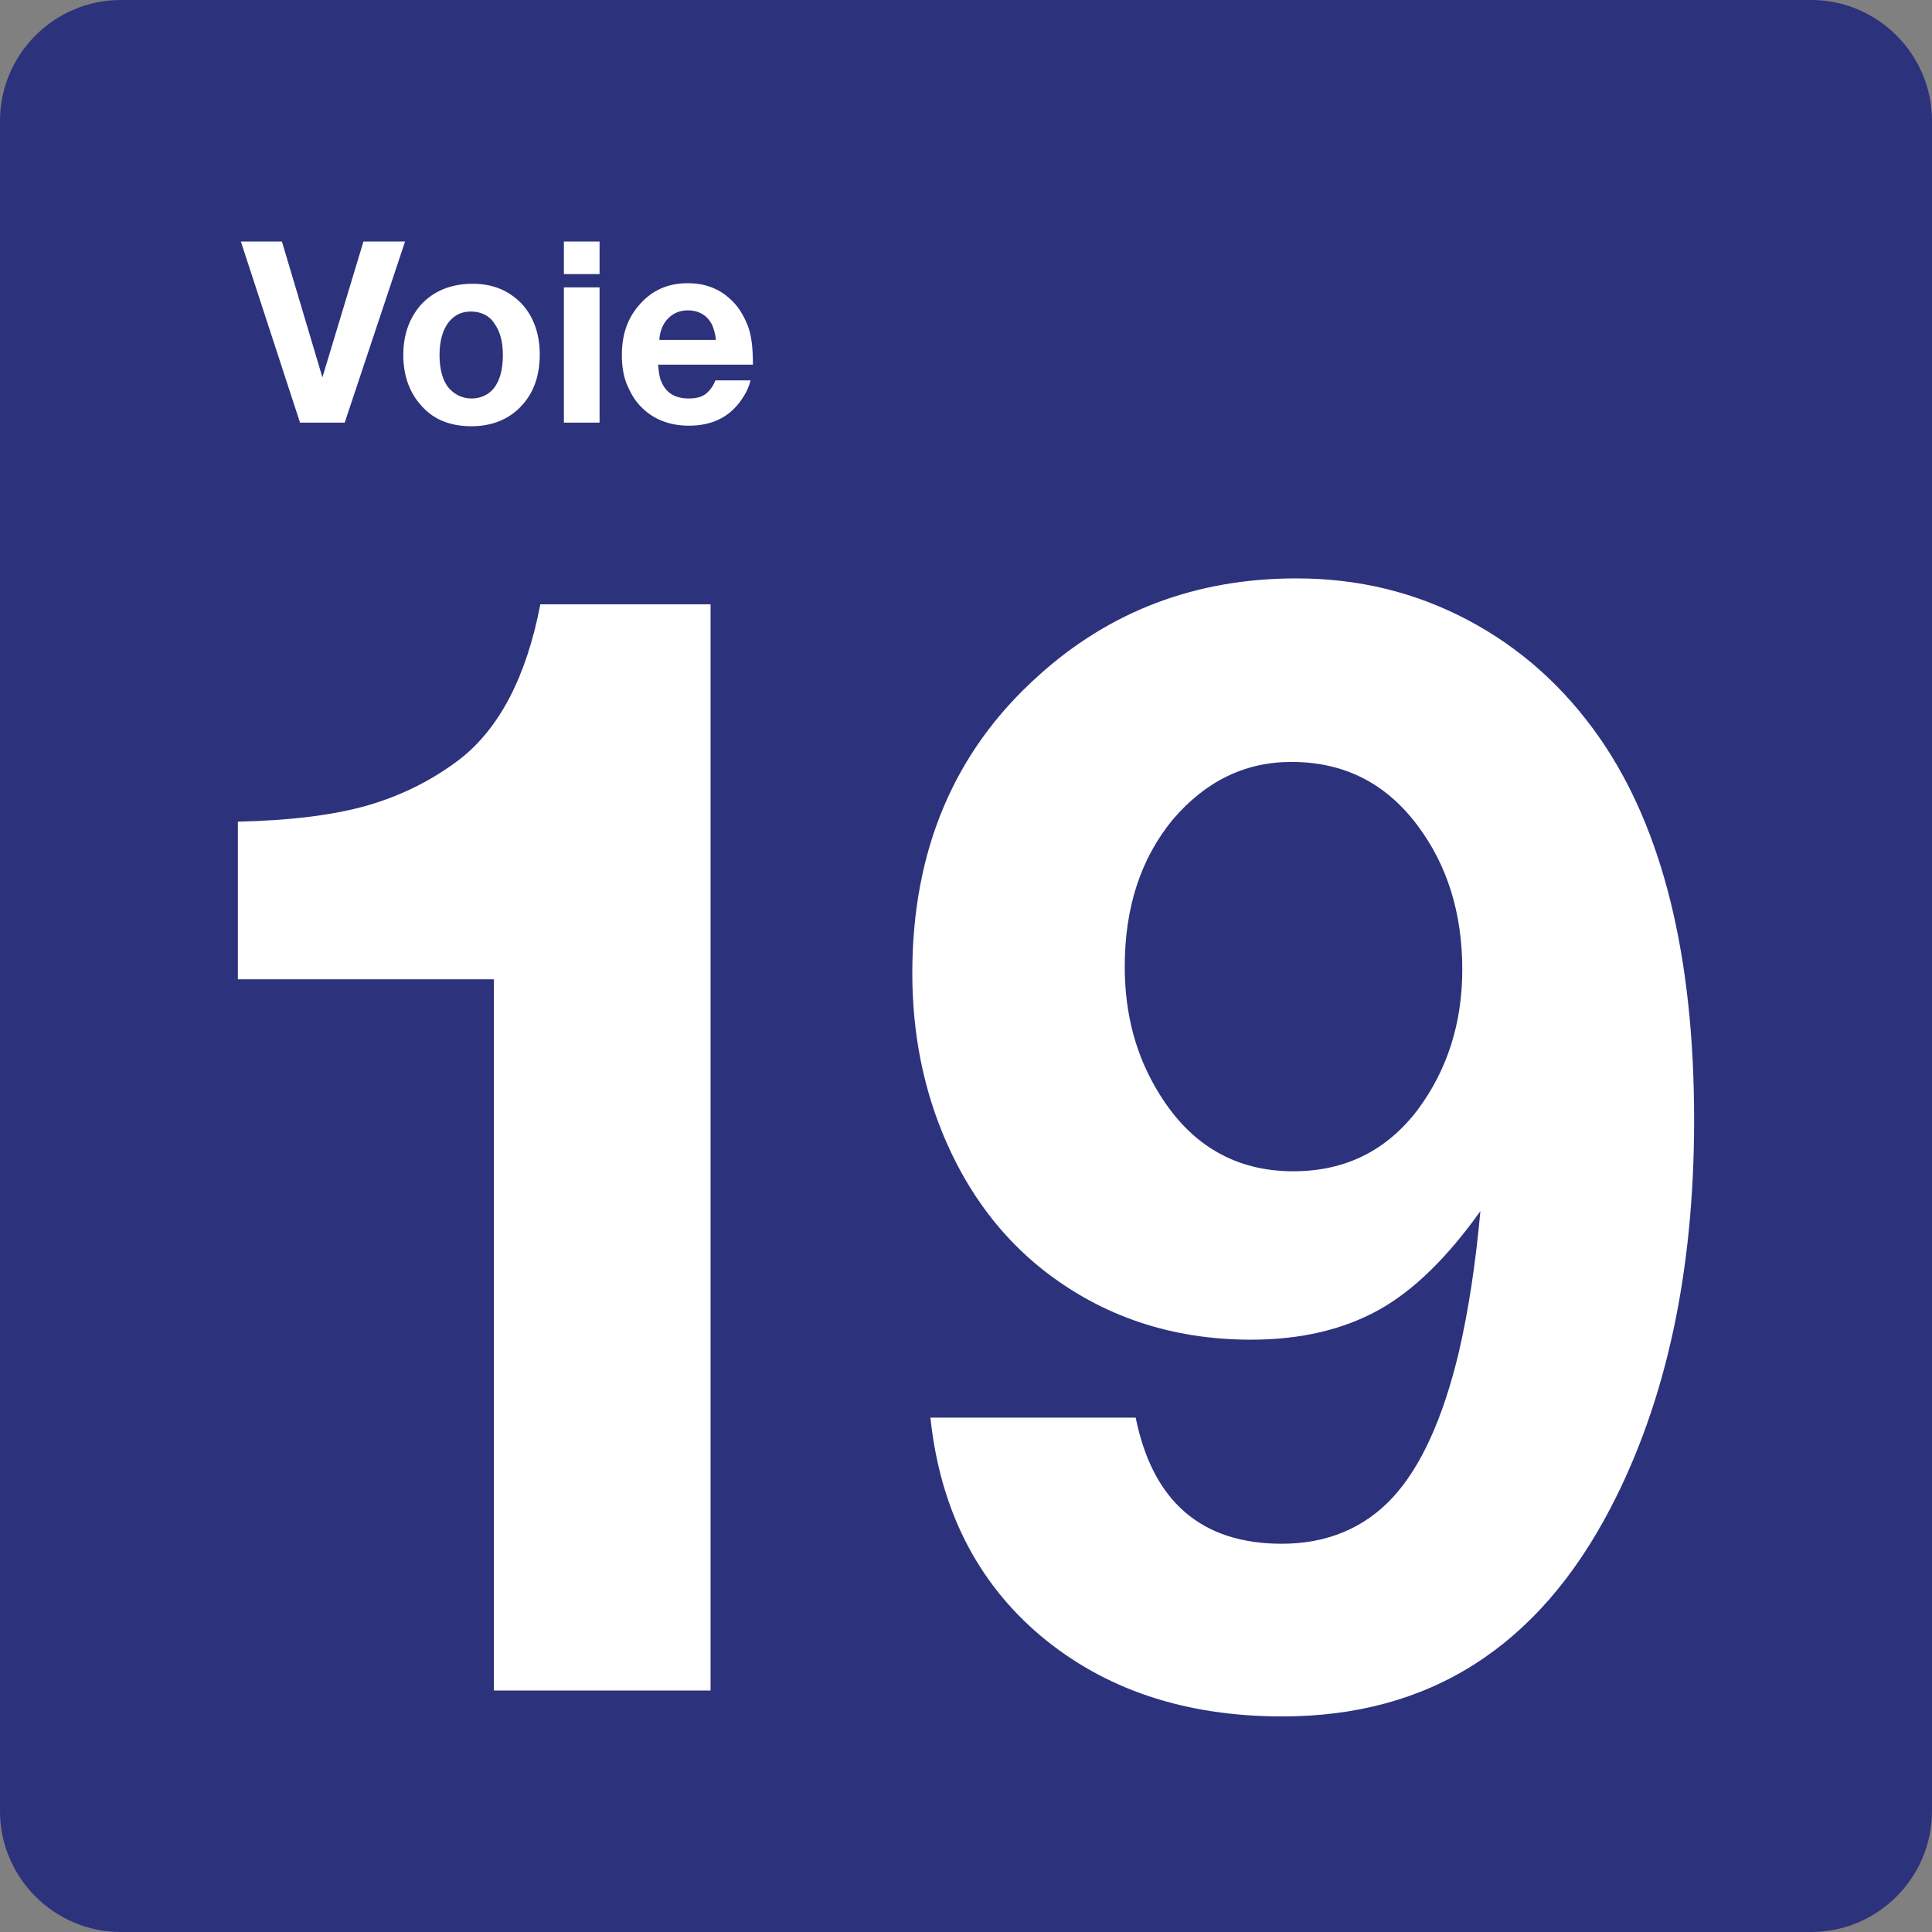<svg xmlns="http://www.w3.org/2000/svg" width="24" height="24" viewBox="0 0 24 24">
  <rect x="0" y="0" width="24" height="24" fill="#808080" stroke="none"/>
  <g fill="none" fill-rule="evenodd">
    <path fill="#2D327D" d="M22.5,0 L1.5,0 C0.675,0 0,0.675 0,1.5 L0,22.5 C0,23.325 0.675,24 1.5,24 L22.5,24 C23.325,24 24,23.325 24,22.5 L24,1.5 C24,0.675 23.325,0 22.5,0 Z"/>
    <g fill="#FFF" transform="translate(2 3)">
      <path d="M6.827,4.507 L6.827,18 L4.135,18 L4.135,9.165 L3.175,9.165 L2.208,9.165 L1.277,9.165 L0.955,9.165 L0.955,7.207 C1.615,7.192 2.147,7.125 2.567,7.005 C2.98,6.885 3.362,6.697 3.707,6.435 C4.202,6.052 4.54,5.407 4.712,4.507 L6.827,4.507 Z"/>
      <path fill-rule="nonzero" d="M9.558,14.61 L12.108,14.61 C12.318,15.652 12.925,16.177 13.923,16.177 C14.485,16.177 14.95,15.982 15.303,15.6 C15.655,15.217 15.925,14.617 16.12,13.807 C16.24,13.29 16.33,12.705 16.39,12.045 C15.978,12.622 15.558,13.035 15.123,13.275 C14.688,13.515 14.163,13.642 13.54,13.642 C12.55,13.642 11.688,13.35 10.953,12.772 C10.443,12.367 10.045,11.842 9.76,11.197 C9.475,10.552 9.333,9.847 9.333,9.09 C9.333,7.567 9.85,6.337 10.893,5.4 C11.785,4.59 12.858,4.185 14.103,4.185 C14.875,4.185 15.58,4.357 16.233,4.702 C16.885,5.047 17.433,5.535 17.875,6.172 C18.655,7.297 19.045,8.88 19.045,10.912 C19.045,12.795 18.7,14.4 18.01,15.727 C17.11,17.46 15.753,18.322 13.93,18.322 C12.715,18.322 11.718,17.985 10.923,17.317 C10.135,16.65 9.677,15.743 9.558,14.61 Z M14.042,6.465 C13.465,6.465 12.977,6.705 12.572,7.177 C12.175,7.657 11.972,8.265 11.972,9.007 C11.972,9.607 12.115,10.132 12.407,10.597 C12.797,11.227 13.352,11.55 14.065,11.55 C14.71,11.55 15.228,11.295 15.618,10.777 C15.977,10.29 16.165,9.712 16.165,9.045 C16.165,8.34 15.977,7.74 15.602,7.245 C15.205,6.72 14.688,6.465 14.042,6.465 Z"/>
      <polygon points="3.032 0 2.282 2.25 1.727 2.25 .992 0 1.502 0 2.005 1.688 2.515 0"/>
      <path fill-rule="nonzero" d="M3.873.525C4.12.525 4.315.607 4.473.765 4.623.922 4.705 1.14 4.705 1.402 4.705 1.68 4.623 1.897 4.458 2.063 4.308 2.213 4.105 2.295 3.858 2.295 3.595 2.295 3.385 2.213 3.235 2.04 3.085 1.875 3.01 1.665 3.01 1.41 3.01 1.155 3.085.952 3.228.787 3.385.615 3.603.525 3.873.525zM3.85.87C3.73.87 3.64.915 3.565 1.013 3.497 1.11 3.46 1.238 3.46 1.41 3.46 1.583 3.497 1.718 3.565 1.808 3.64 1.898 3.738 1.95 3.858 1.95 3.97 1.95 4.068 1.905 4.135 1.823 4.21 1.725 4.247 1.59 4.247 1.41 4.247 1.245 4.21 1.11 4.142 1.02 4.083.923 3.978.87 3.85.87zM5.448 5.55111512e-17L5.448.405 5.005.405 5.005 5.55111512e-17 5.448 5.55111512e-17zM5.448.57L5.448 2.25 5.005 2.25 5.005.57 5.448.57zM7.323 1.725C7.3 1.823 7.255 1.905 7.195 1.988 7.045 2.19 6.835 2.288 6.558 2.288 6.31 2.288 6.108 2.205 5.958 2.048 5.883 1.973 5.83 1.875 5.785 1.77 5.74 1.658 5.725 1.53 5.725 1.41 5.725 1.163 5.792.96 5.935.795 6.093.608 6.295.518 6.543.518 6.745.518 6.918.578 7.06.705 7.165.795 7.233.908 7.285 1.035 7.337 1.163 7.353 1.328 7.353 1.53L6.175 1.53C6.183 1.613 6.19 1.68 6.212 1.733 6.273 1.883 6.385 1.95 6.558 1.95 6.64 1.95 6.708 1.935 6.76 1.898 6.813 1.86 6.858 1.8 6.887 1.725L7.323 1.725zM6.895 1.23C6.887 1.147 6.865 1.08 6.843 1.028 6.813.975 6.775.93 6.722.9 6.67.87 6.61.855 6.55.855 6.452.855 6.37.885 6.302.953 6.235 1.02 6.198 1.11 6.19 1.223L6.895 1.223 6.895 1.23z"/>
    </g>
  </g>
</svg>

